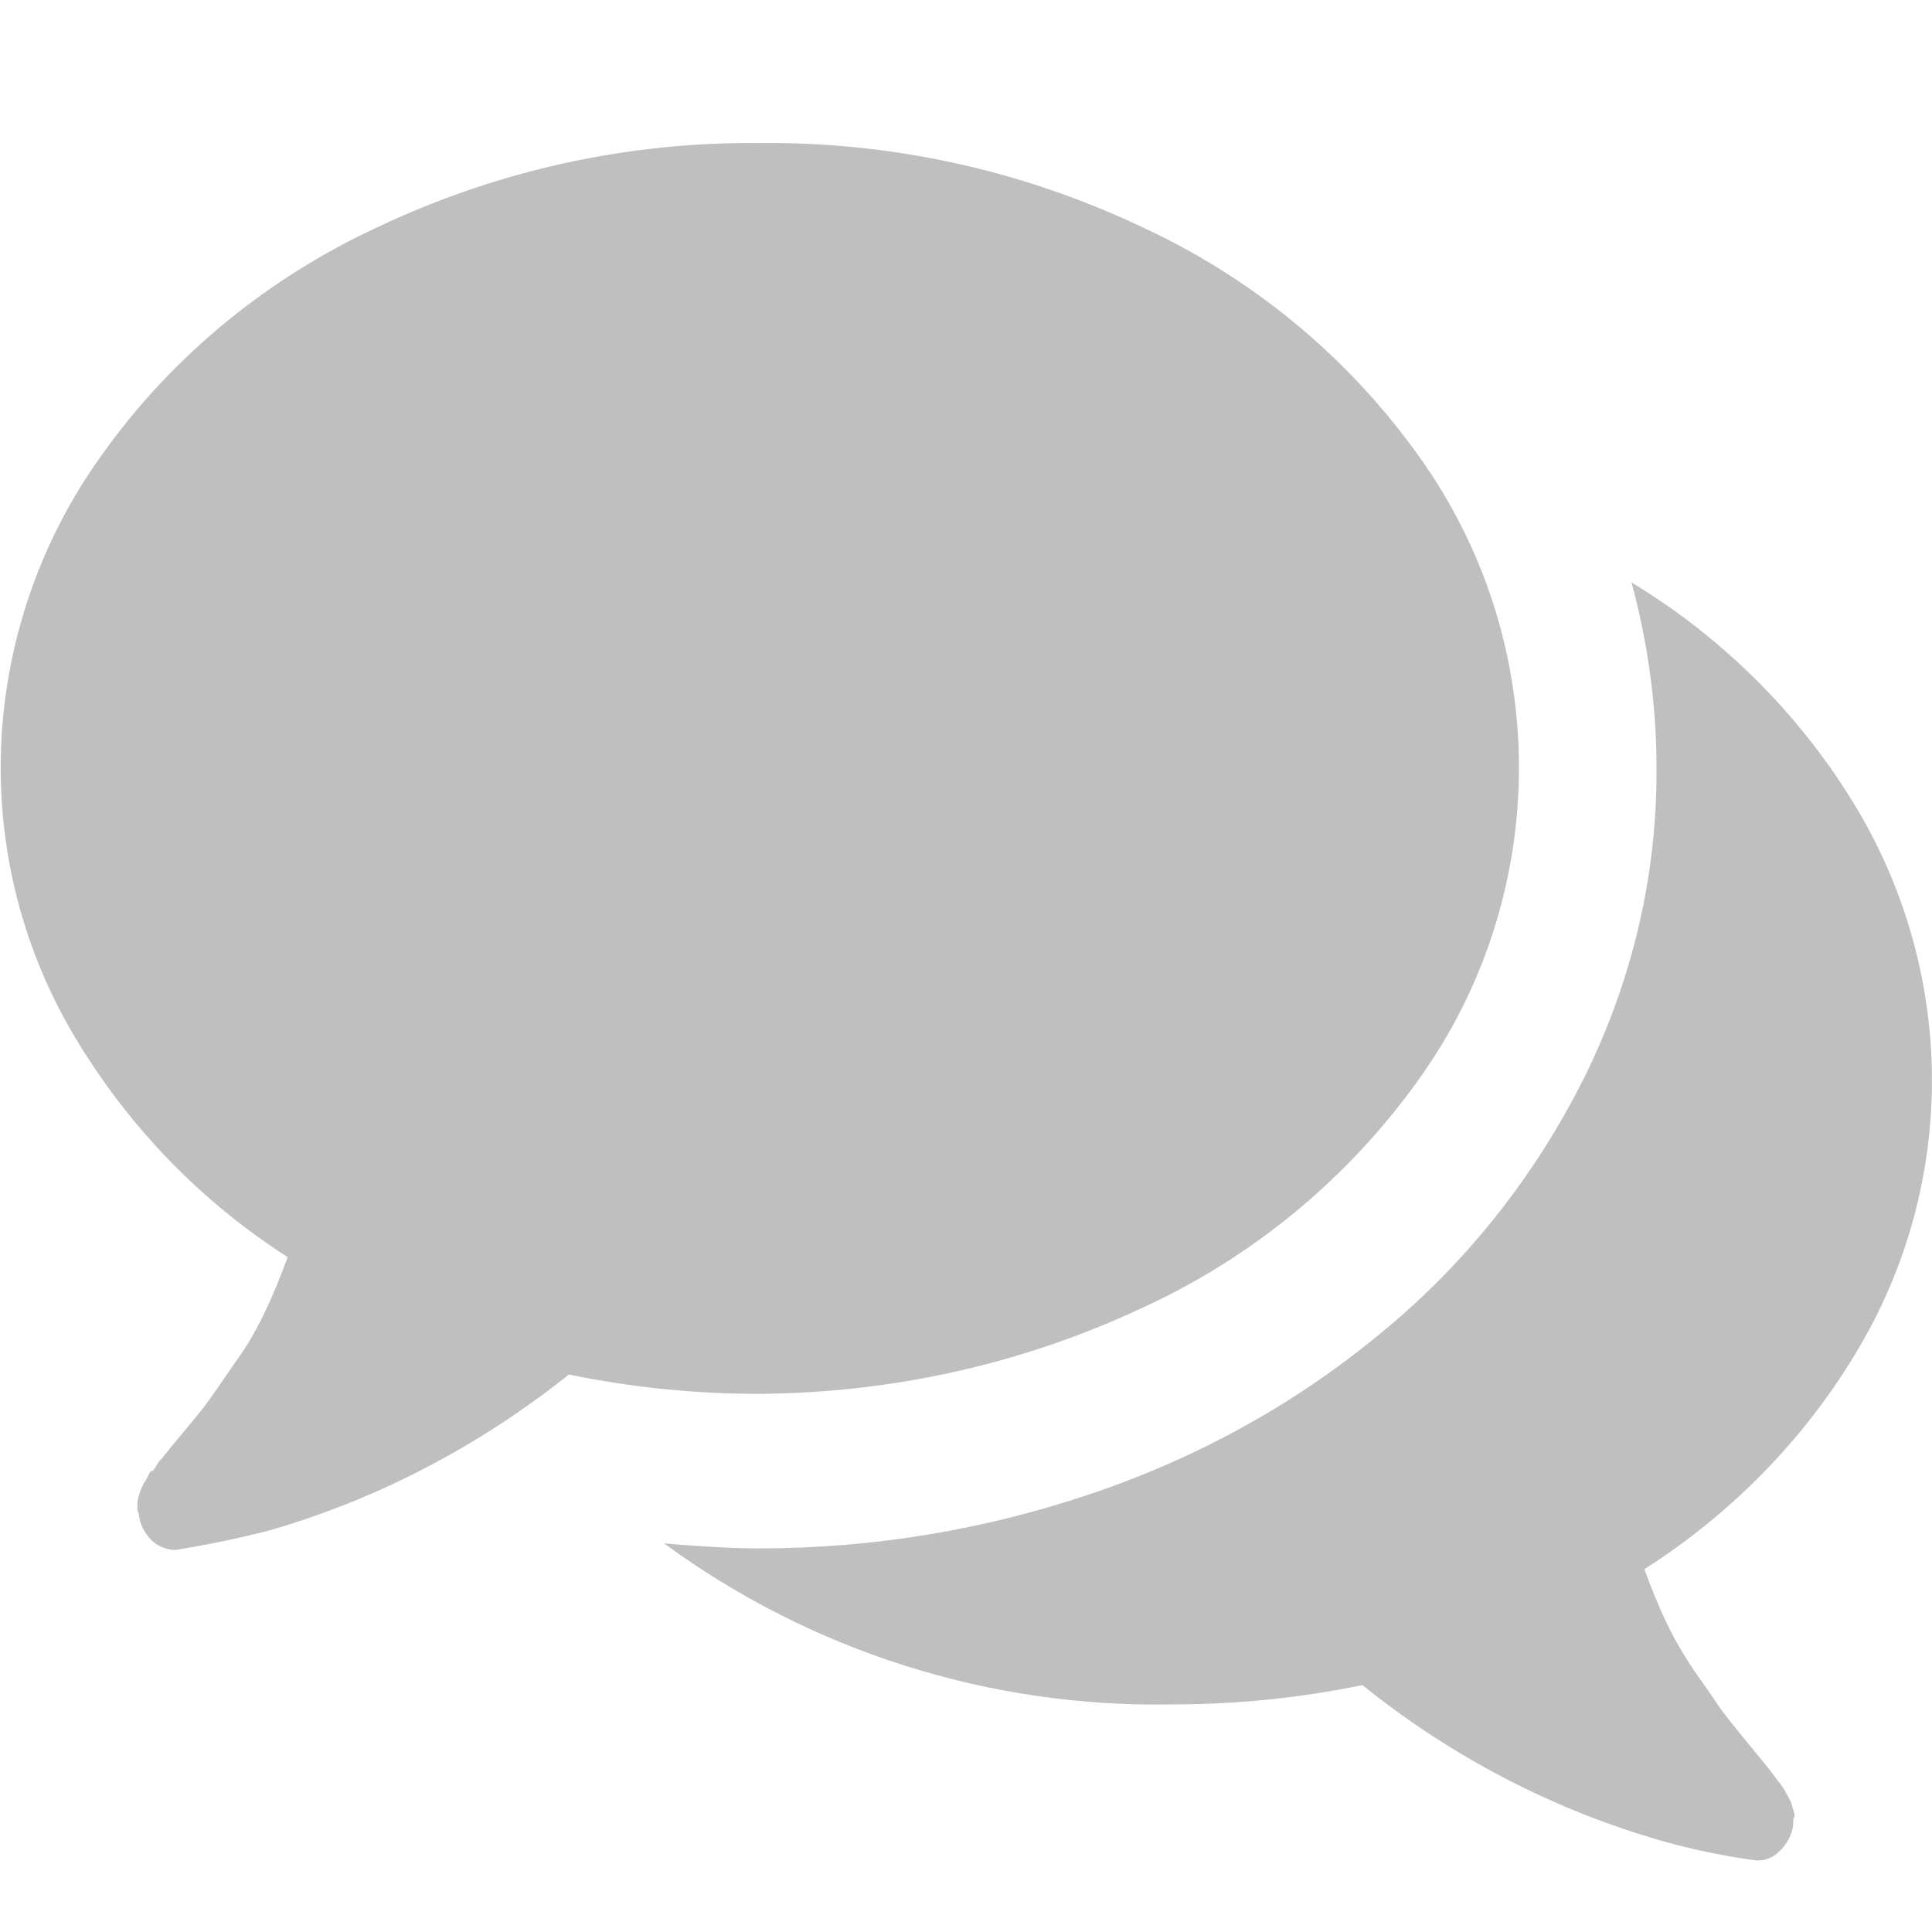 <svg width="20" height="20" viewBox="0 0 20 20" fill="none" xmlns="http://www.w3.org/2000/svg">
<path d="M11.807 13.547C12.948 13.029 13.941 12.214 14.674 11.192C16.074 9.258 16.074 6.636 14.674 4.703C13.941 3.681 12.956 2.873 11.815 2.347C10.578 1.762 9.23 1.466 7.867 1.481C6.504 1.466 5.156 1.762 3.918 2.347C2.778 2.873 1.785 3.681 1.059 4.703C0.378 5.643 0.007 6.784 0.007 7.947C0.007 8.947 0.281 9.925 0.8 10.777C1.348 11.681 2.089 12.444 2.978 13.014C2.904 13.214 2.83 13.399 2.748 13.569C2.667 13.74 2.578 13.903 2.467 14.058C2.356 14.214 2.274 14.34 2.215 14.421C2.156 14.51 2.059 14.636 1.926 14.792C1.793 14.955 1.704 15.058 1.667 15.11C1.667 15.103 1.652 15.117 1.622 15.169C1.593 15.214 1.578 15.236 1.57 15.229C1.563 15.221 1.548 15.243 1.526 15.295L1.481 15.369L1.452 15.436C1.444 15.458 1.437 15.488 1.43 15.51C1.422 15.54 1.422 15.562 1.422 15.592C1.422 15.621 1.422 15.643 1.437 15.673C1.444 15.777 1.496 15.866 1.563 15.94C1.622 15.999 1.704 16.036 1.793 16.044H1.822C2.148 15.992 2.467 15.925 2.785 15.844C3.918 15.518 4.97 14.962 5.889 14.229C6.533 14.362 7.193 14.429 7.852 14.429C9.222 14.421 10.57 14.125 11.807 13.547Z" fill="#BFBFBF"/>
<path d="M19.207 14.014C20.282 12.244 20.259 10.029 19.163 8.273C18.593 7.355 17.807 6.584 16.889 6.029C17.059 6.651 17.148 7.303 17.148 7.947C17.156 9.058 16.896 10.155 16.4 11.155C15.882 12.192 15.156 13.103 14.259 13.829C13.385 14.547 12.385 15.095 11.311 15.458C10.2 15.836 9.037 16.029 7.859 16.029C7.637 16.029 7.311 16.014 6.874 15.977C8.4 17.096 10.252 17.681 12.141 17.644C12.8 17.644 13.459 17.577 14.104 17.444C15.022 18.184 16.074 18.733 17.207 19.058C17.526 19.147 17.845 19.214 18.17 19.258C18.259 19.266 18.348 19.236 18.415 19.169C18.496 19.096 18.548 18.999 18.563 18.895C18.563 18.844 18.563 18.814 18.57 18.814C18.585 18.807 18.578 18.784 18.563 18.733L18.541 18.658L18.511 18.599C18.496 18.577 18.489 18.555 18.474 18.532C18.459 18.51 18.445 18.488 18.43 18.466C18.415 18.451 18.4 18.429 18.378 18.399C18.356 18.37 18.341 18.347 18.333 18.34C18.296 18.288 18.207 18.184 18.074 18.021C17.941 17.858 17.845 17.74 17.785 17.651C17.726 17.562 17.645 17.444 17.533 17.288C17.43 17.133 17.333 16.97 17.252 16.799C17.17 16.629 17.096 16.444 17.022 16.244C17.919 15.673 18.667 14.91 19.207 14.014Z" fill="#BFBFBF"/>
</svg>
